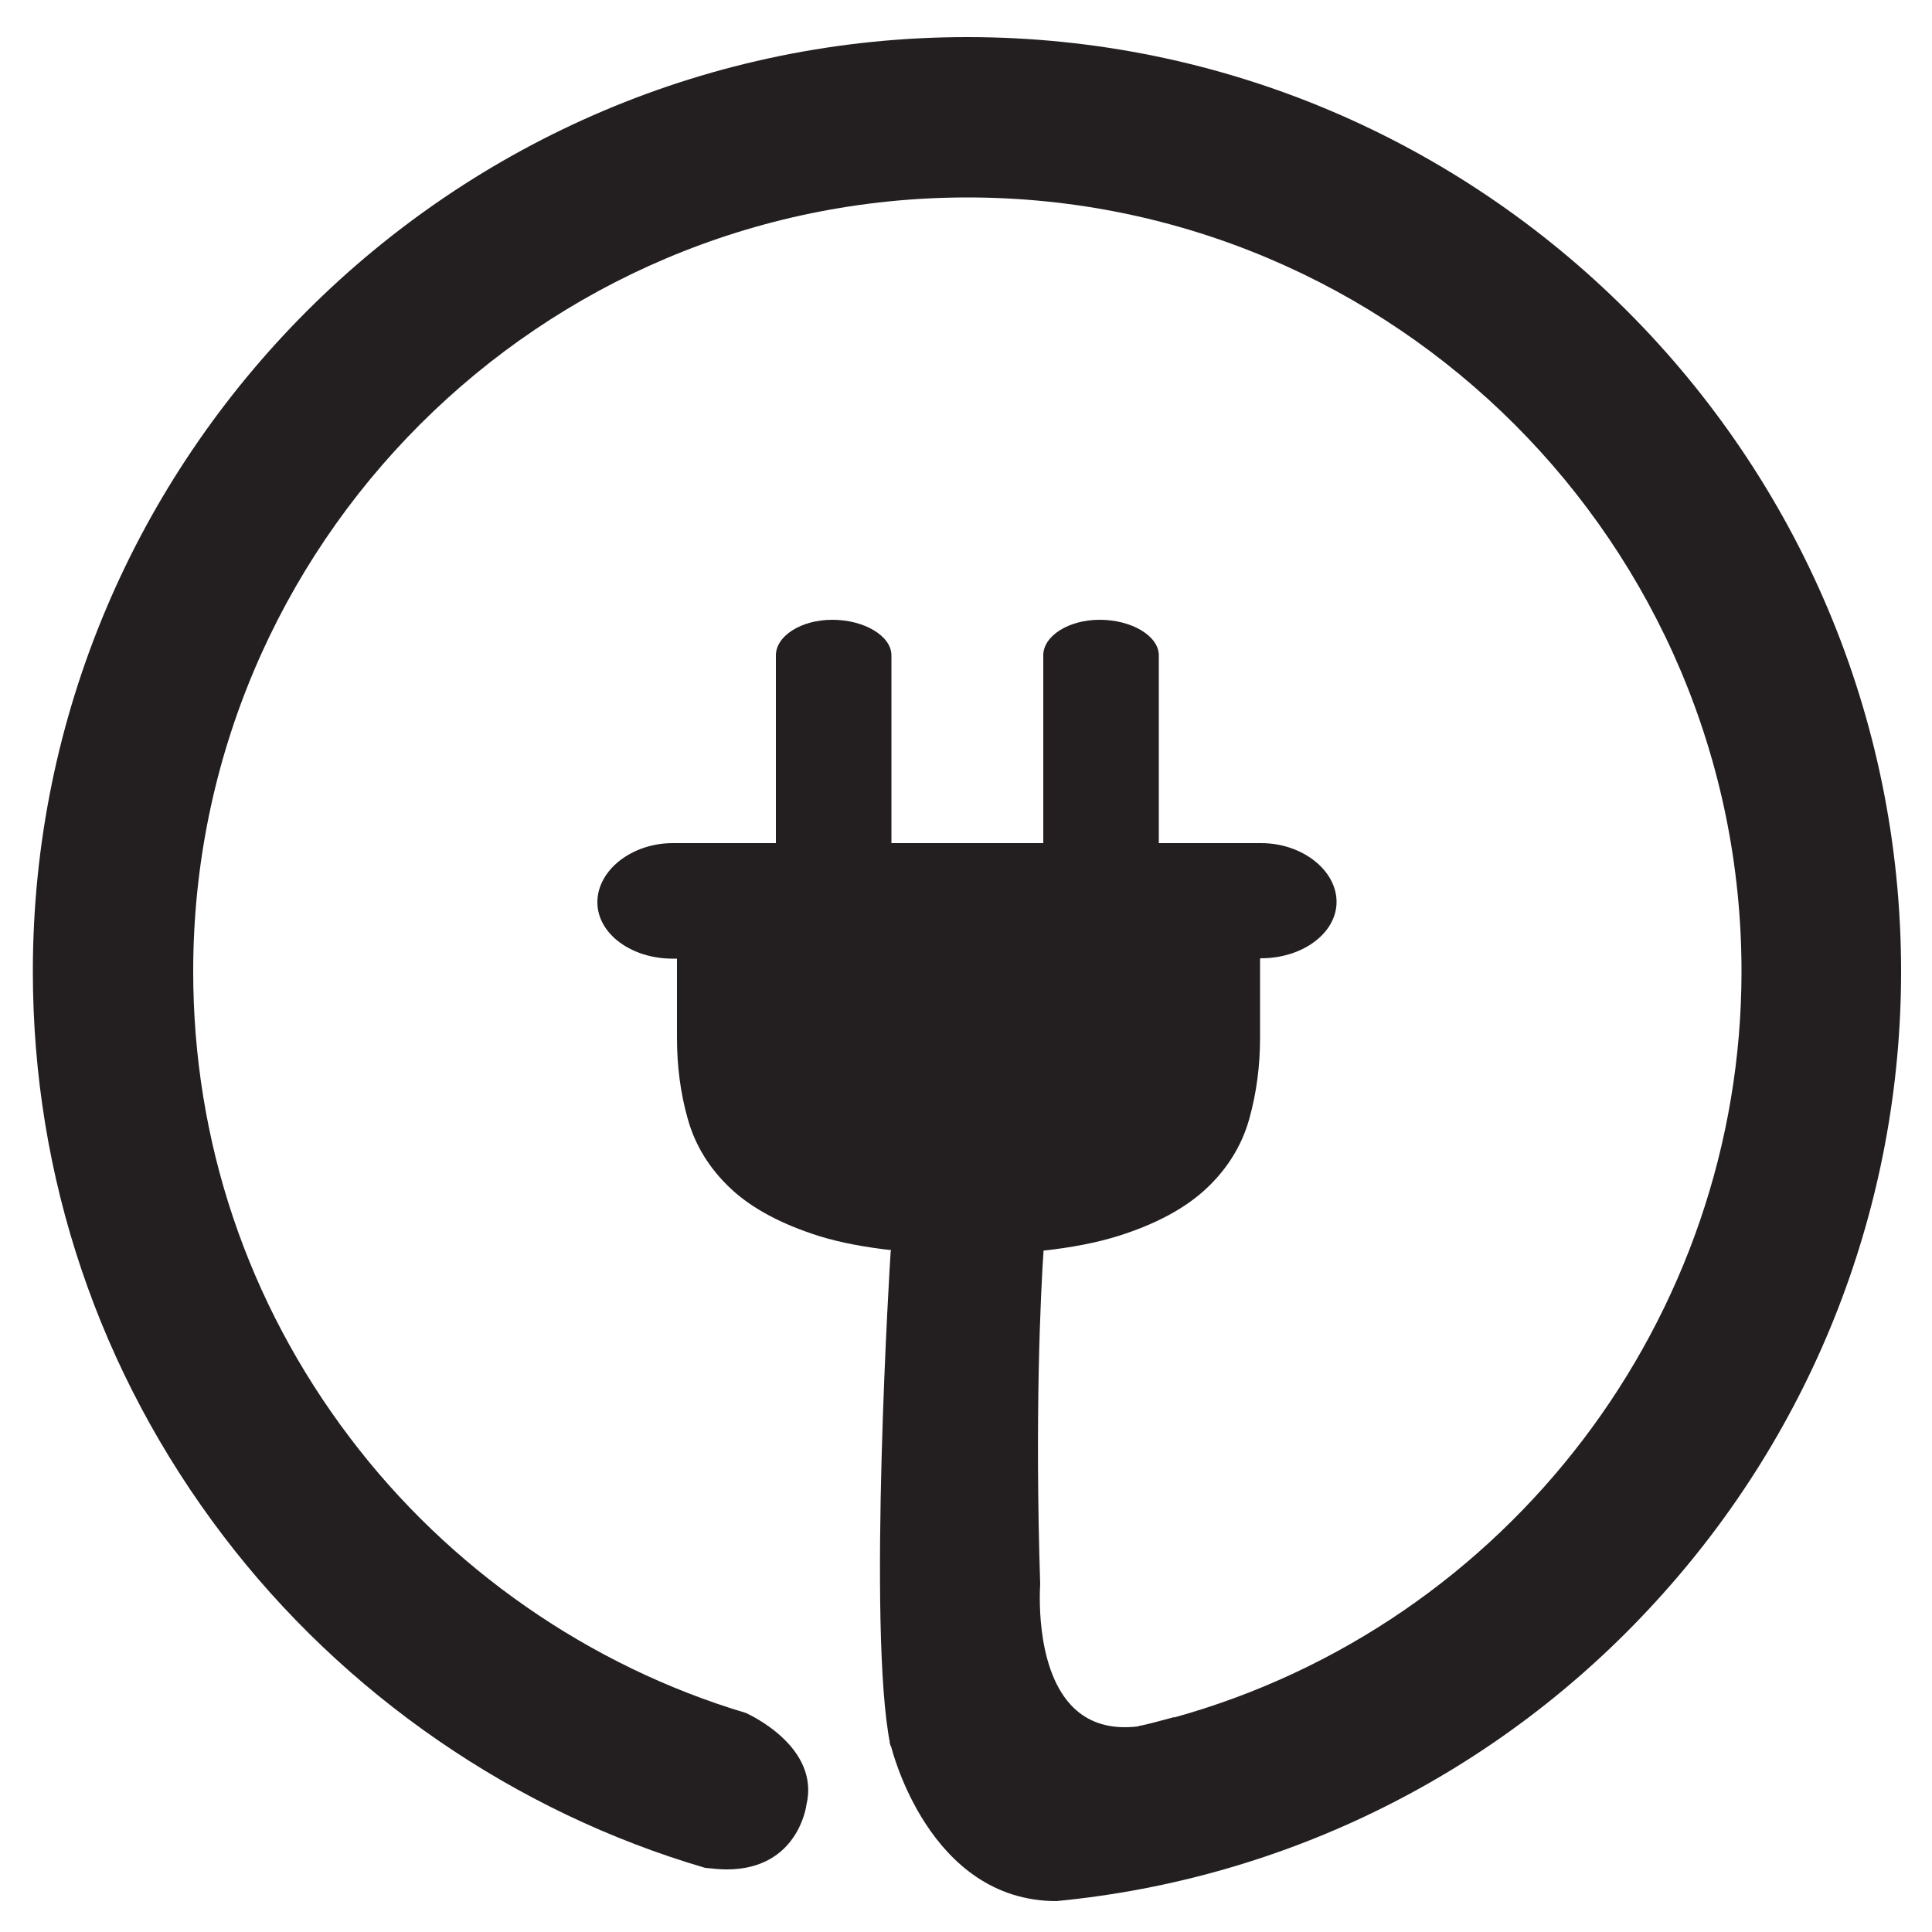 <?xml version="1.0" encoding="utf-8"?>
<!-- Generator: Adobe Illustrator 16.0.0, SVG Export Plug-In . SVG Version: 6.00 Build 0)  -->
<!DOCTYPE svg PUBLIC "-//W3C//DTD SVG 1.1//EN" "http://www.w3.org/Graphics/SVG/1.1/DTD/svg11.dtd">
<svg version="1.1" id="Layer_1" xmlns="http://www.w3.org/2000/svg" xmlns:xlink="http://www.w3.org/1999/xlink" x="0px" y="0px"
	 width="500px" height="500px" viewBox="0 0 500 500" style="enable-background:new 0 0 500 500;" xml:space="preserve">
<style type="text/css">
<![CDATA[
	.st0{fill:#231F20;}
]]>
</style>
<g id="XMLID_4_">
	<g>
		<path class="st0" d="M273.4,492c-33.1,0-42.7-39.7-42.8-40.1c0-0.2-0.1-0.3-0.1-0.4l-0.3-0.7l0.8,0.1c6.6,0.6,13.1,0.9,19.3,0.9
			c15.1,0,30.2-1.7,44.9-5.1c2.6-0.3,5.4-1.1,8.6-2.2c86.5-24,146.9-103.4,146.9-193.1c0-110.5-89.9-200.3-200.3-200.3
			C139.8,51.1,50,140.9,50,251.4C50,295.3,64,337,90.5,372c25.6,33.9,62,59.2,102.5,71.3c0.9,0.4,19.3,8.8,15.7,23.8
			c0,0.1-2.1,16.7-20.6,16.7c-1.8,0-3.6-0.2-5.6-0.4C133.3,469,89,438.5,57.8,397.5C25.6,355.2,8.5,304.6,8.5,251.4
			C8.5,118.1,117,9.6,250.3,9.6S492,118.1,492,251.4c0,60.4-22.5,118.3-63.4,163C388.1,458.8,332.9,486.3,273.4,492L273.4,492
			L273.4,492z"/>
	</g>
	<g>
		<path class="st0" d="M250.3,452.8c-6.4,0-13-0.3-19.4-0.9l-0.4,0l-0.1-0.4c-6-29.3,0-126.5,0.1-127.5l0.3-1.4l0.5,0
			c6.1,0.6,12.6,0.9,19.4,0.9c6.6,0,13-0.3,18.8-0.8l0.6-0.1l0,0.6c-0.8,11.6-2.3,43.2-0.9,86.8c0,0.3-1.6,20.9,7.9,31.2
			c3.6,3.9,8.3,5.8,14,5.8c1.3,0,2.7-0.1,4.1-0.3l0.2,1C280.8,451,265.6,452.8,250.3,452.8z"/>
	</g>
	<g>
		<path class="st0" d="M294.7,446.7l0.5-0.1c2.8-0.6,5.6-1.4,8.6-2.2l0.3,0.9c-3.1,1.2-6,1.9-8.7,2.3l-0.5,0.1L294.7,446.7z"/>
	</g>
	<g>
		<path class="st0" d="M250.7,324.5c-6.9,0-13.5-0.3-19.5-0.9c-7.3-0.8-13.7-2-19.2-3.7c-9.8-3.1-17.5-7.2-23-12.4
			c-5.4-5.1-9.1-11.1-11-17.9c-1.9-6.7-2.8-13.7-2.8-21V247l40.1,0h110.8l0,21.6c0,7.2-0.9,14.2-2.8,21c-1.9,6.8-5.6,12.8-11,17.9
			c-5.4,5.1-13.1,9.3-23,12.4c-5.5,1.7-12,3-19.7,3.8C263.7,324.2,257.4,324.5,250.7,324.5z"/>
	</g>
	<g>
		<path class="st0" d="M215.3,248.1c-8.1,0-14.6-4.1-14.6-9.2v-19.7l29.9,0l0,19.8C230.6,243.9,223.6,248.1,215.3,248.1L215.3,248.1
			z"/>
	</g>
	<g>
		<path class="st0" d="M284.5,248.1c-8,0-14.6-4.1-14.6-9.2v-19.7l29.9,0l0,19.8C299.8,243.9,292.8,248.1,284.5,248.1L284.5,248.1z"
			/>
	</g>
	<g>
		<path class="st0" d="M174.1,248.1c-10.8,0-19.5-6.5-19.5-14.6c0-8.3,8.9-15.3,19.5-15.3h27.6l0.1,2l-25.6,0l0,27.9H174.1z"/>
	</g>
	<g>
		<path class="st0" d="M175.3,248.1l0-28.9l26.5,0l0,19.8c0,4.5,6.1,8.1,13.5,8.1h0.5v1l-0.5,0.1H175.3z"/>
	</g>
	<g>
		<path class="st0" d="M215.4,248.1l0-1c7.7-0.1,14.2-3.8,14.2-8.2v-19.7l41.4,0l0,19.8c0,4.5,6.1,8.1,13.5,8.1h0.5v1l-0.5,0.1
			H215.4z"/>
	</g>
	<g>
		<path class="st0" d="M284.6,248.1l0-1c7.7-0.1,14.2-3.8,14.2-8.2v-19.7l27.4,0l0,28.9H284.6z"/>
	</g>
	<g>
		<path class="st0" d="M325.1,248.1l0-27.9l-26.3,0l-0.1-2l27.7,0c10.6,0,19.5,7,19.5,15.2c0,8.1-8.8,14.6-19.5,14.6H325.1z"/>
	</g>
	<g>
		<polygon class="st0" points="200.8,220.2 200.7,218.2 230.6,218.2 230.7,220.2 		"/>
	</g>
	<g>
		<polygon class="st0" points="229.6,220.2 229.6,218.2 271,218.2 271,220.2 		"/>
	</g>
	<g>
		<polygon class="st0" points="270,220.2 269.9,218.2 299.8,218.2 299.8,220.2 		"/>
	</g>
	<g>
		<path class="st0" d="M200.8,219.2l0-49.6c0-5,6.5-9.2,14.6-9.2c8.3,0,15.3,4.2,15.3,9.2v49.6H200.8z"/>
	</g>
	<g>
		<path class="st0" d="M270,219.2l0-49.6c0-5,6.5-9.2,14.6-9.2c8.3,0,15.3,4.2,15.3,9.2v49.6H270z"/>
	</g>
</g>
</svg>
